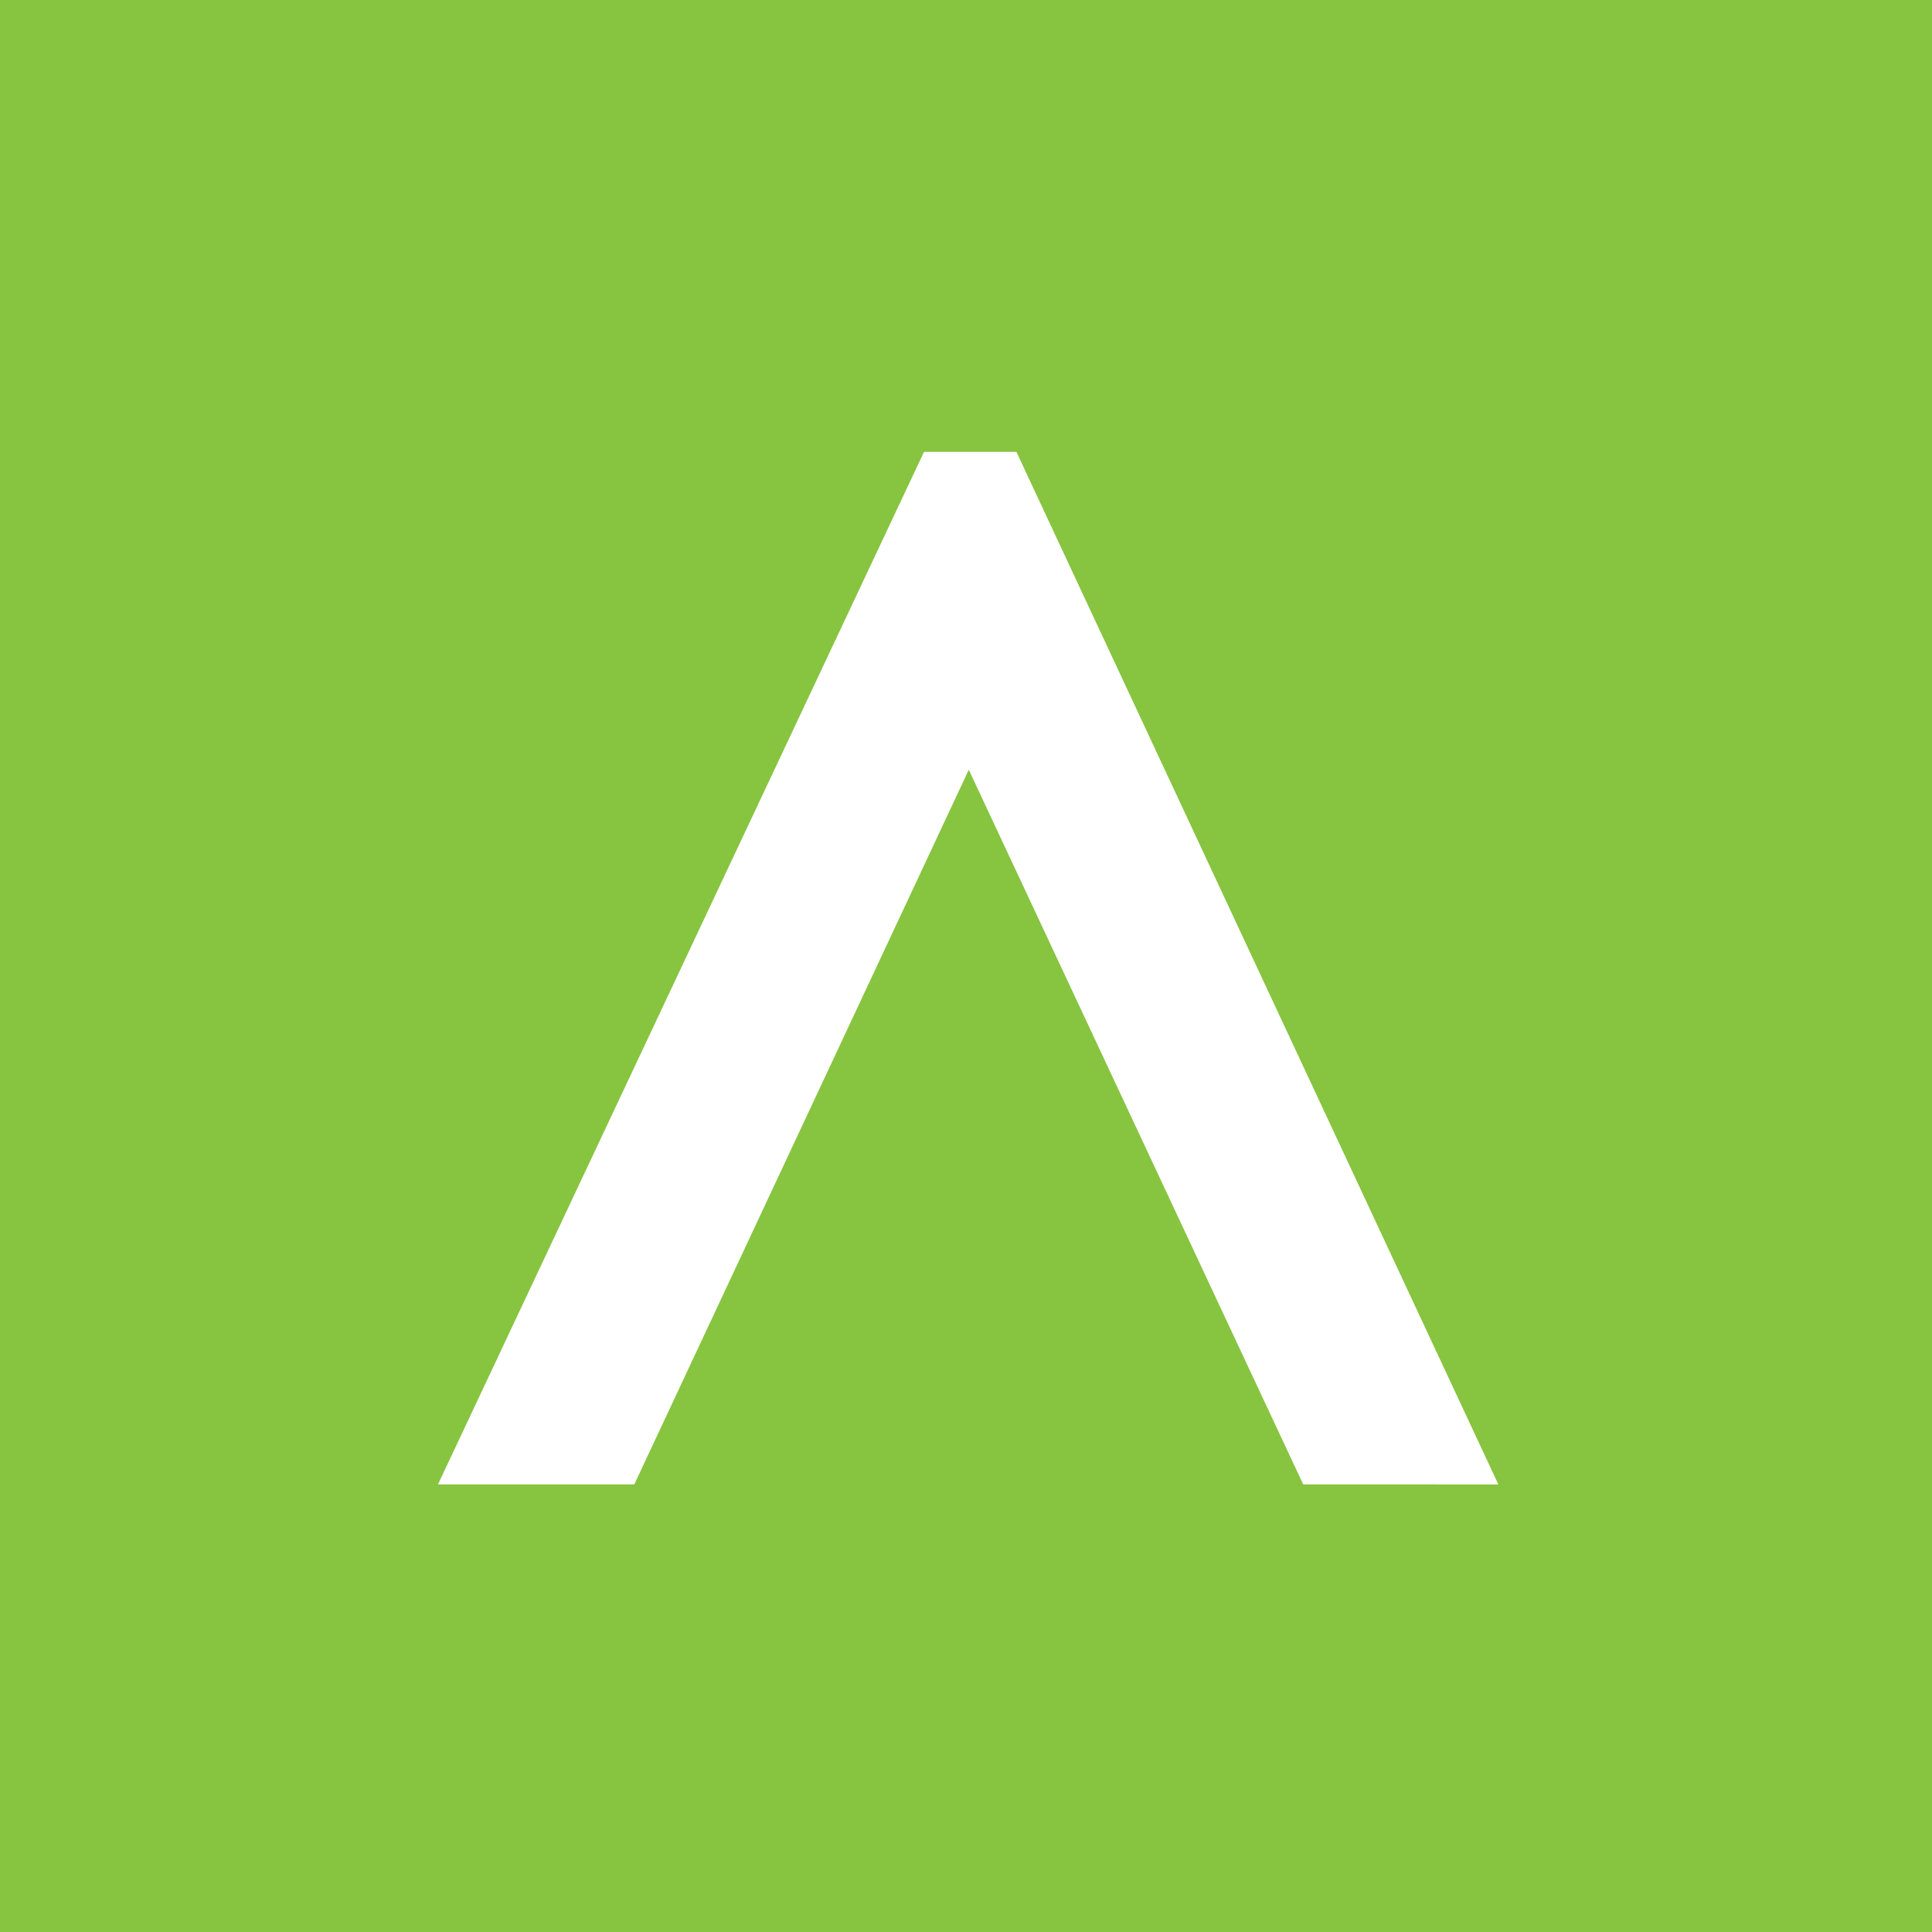 <svg viewBox="0 0 90 90" xmlns="http://www.w3.org/2000/svg"><rect x="0" y="0" width="90" height="90" fill="#333333" stroke="none"/><g fill="none"><path d="M0 90h90V0H0v90Zm4.5-4.5h81v-81h-81v81Z" fill="#87C440"/><path fill="#FFF" d="M47.349 21.05h-4.305l-22.642 48.1h9.146L45.13 35.858l15.578 33.29 9.091.003z"/></g></svg>